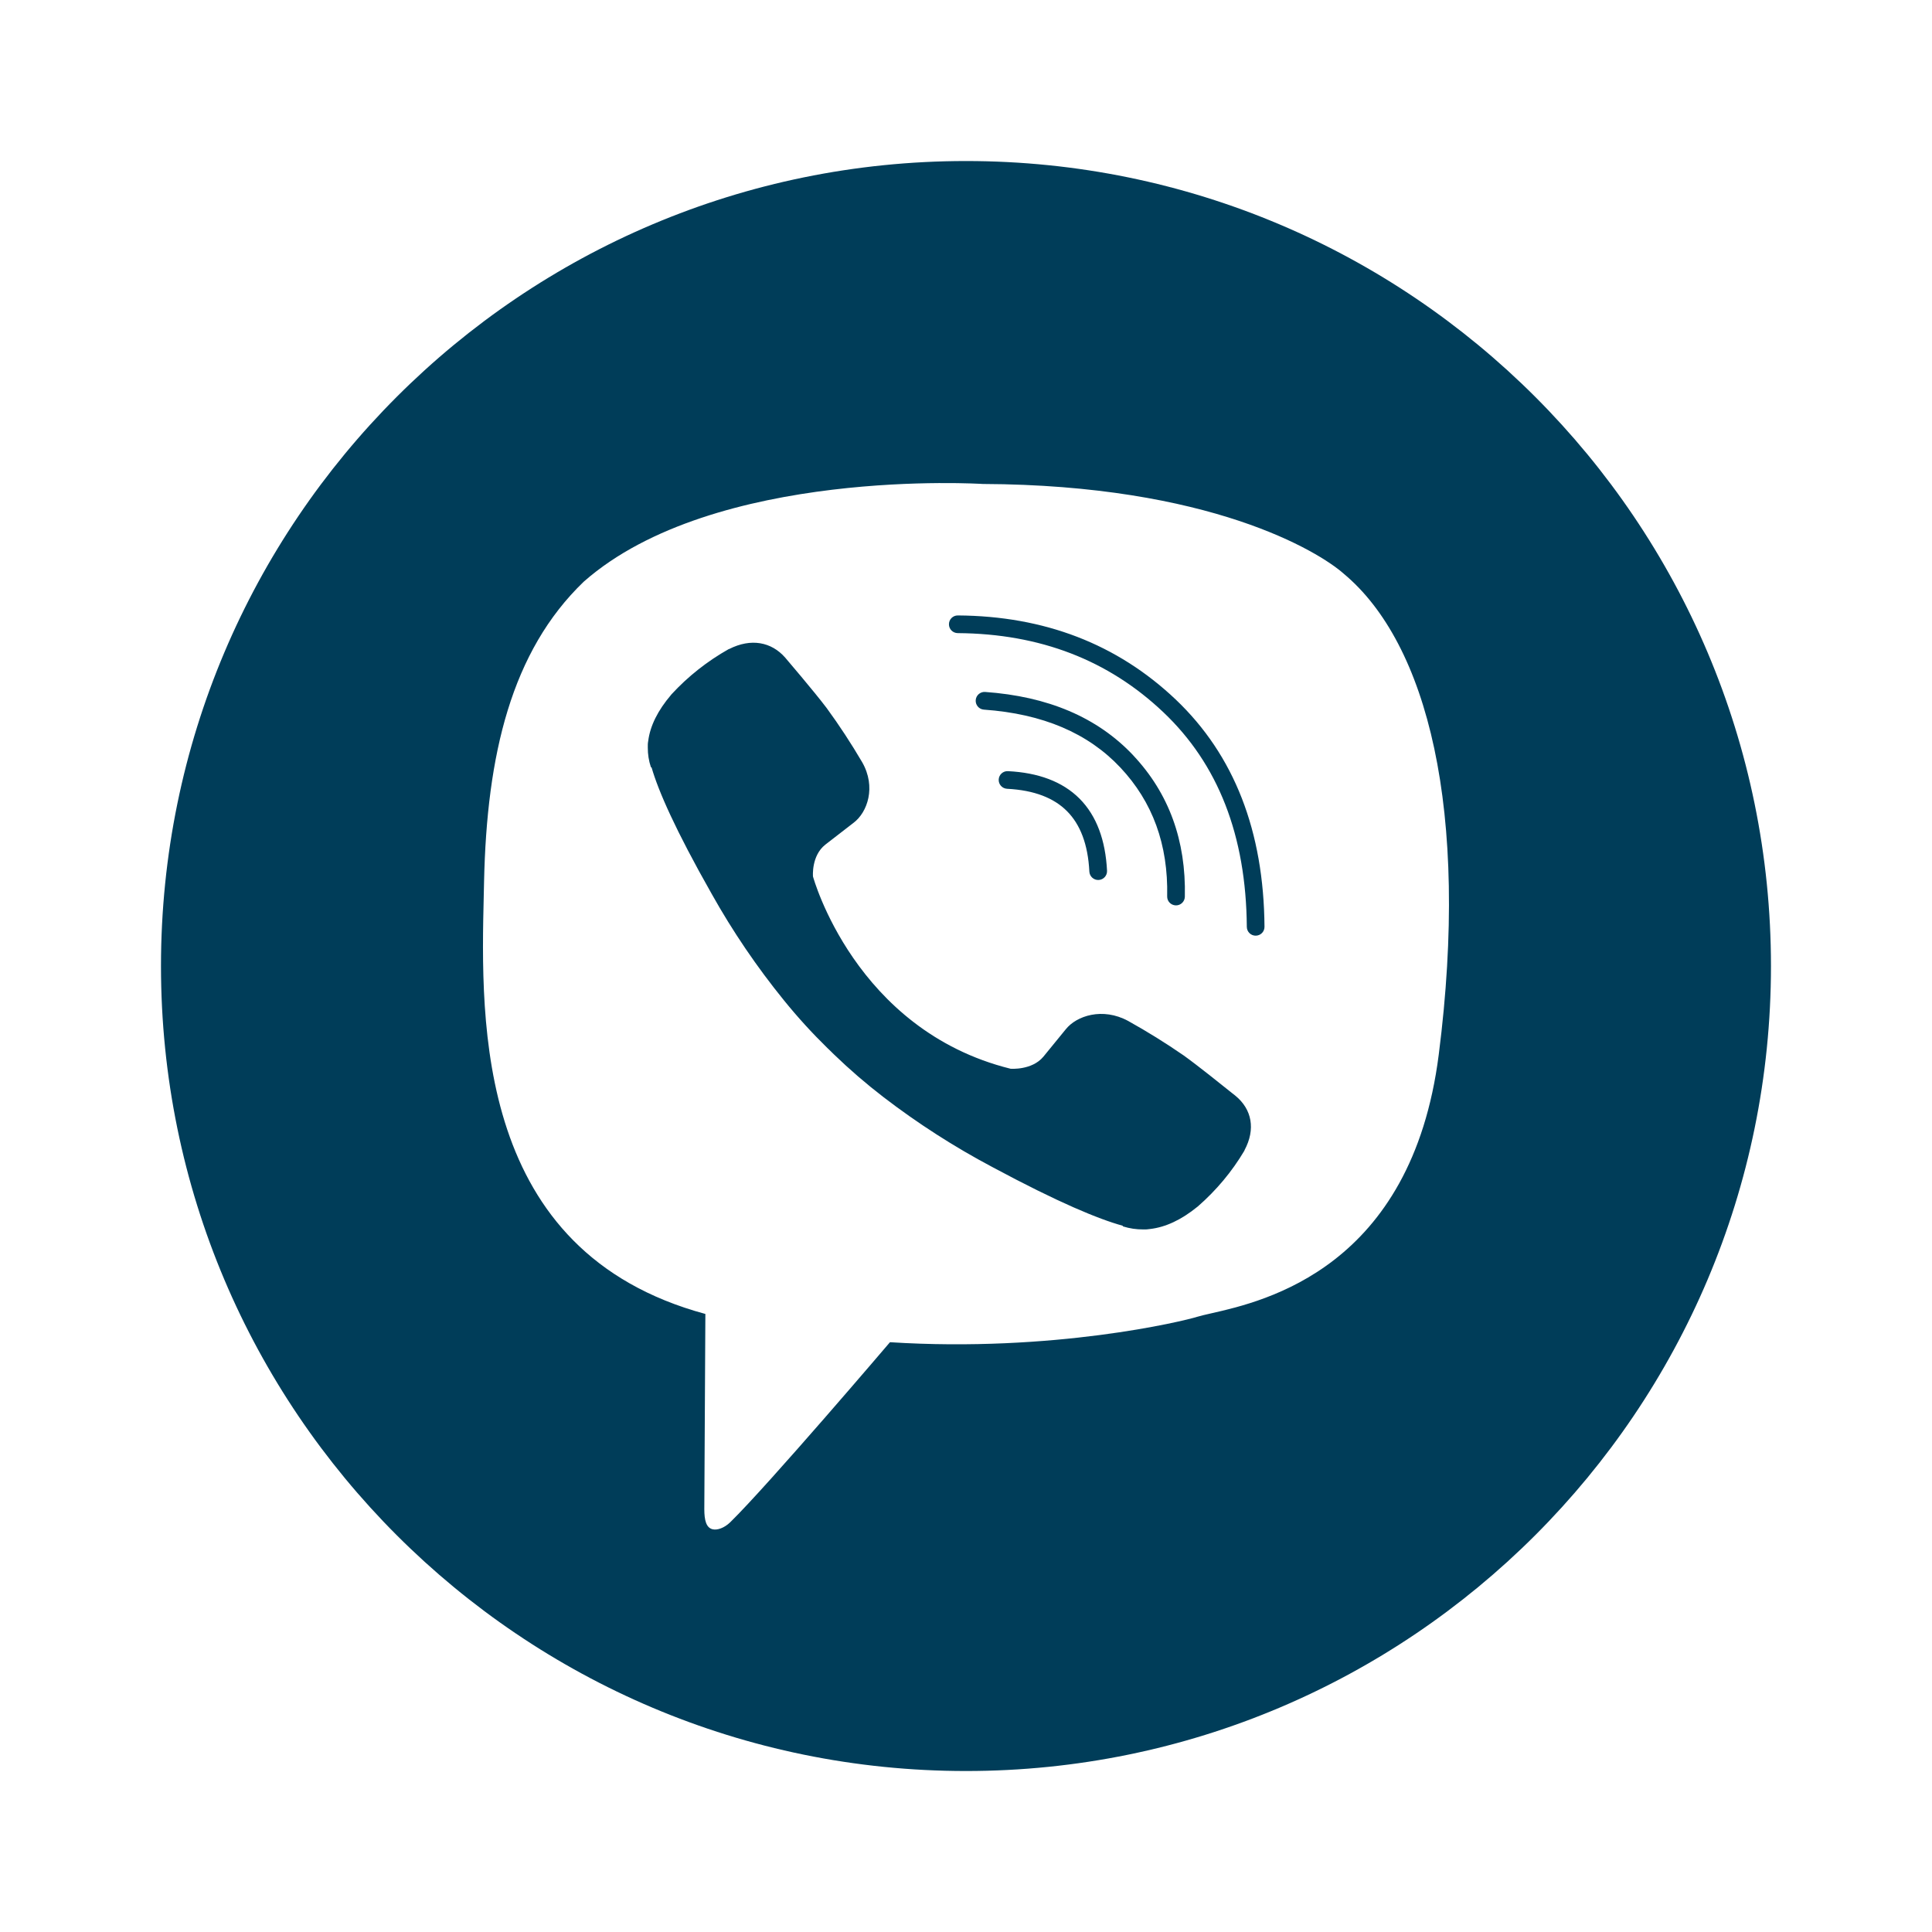 <svg width="40" height="40" viewBox="0 0 40 40" fill="none" xmlns="http://www.w3.org/2000/svg">
<path fill-rule="evenodd" clip-rule="evenodd" d="M20 3.334C10.795 3.334 3.333 10.796 3.333 20.001C3.333 29.205 10.795 36.667 20 36.667C29.204 36.667 36.666 29.205 36.666 20.001C36.666 10.796 29.204 3.334 20 3.334ZM20.348 10.02C25.045 10.039 27.297 11.415 27.818 11.876C29.551 13.319 30.434 16.773 29.788 21.832C29.226 26.25 26.179 26.941 25.078 27.191L25.078 27.191L25.078 27.191C24.956 27.219 24.858 27.241 24.79 27.262C24.5 27.354 21.809 28.004 18.426 27.789C18.426 27.789 15.905 30.748 15.118 31.517C14.995 31.636 14.85 31.685 14.754 31.662C14.62 31.63 14.582 31.473 14.582 31.245C14.585 30.919 14.604 27.204 14.604 27.204C9.843 25.918 9.953 21.199 10.016 18.52C10.018 18.428 10.02 18.338 10.022 18.251C10.078 15.632 10.584 13.486 12.086 12.043C14.786 9.664 20.348 10.02 20.348 10.02ZM20.869 15.966C20.768 15.96 20.682 16.038 20.677 16.139C20.672 16.24 20.75 16.326 20.851 16.331C21.416 16.36 21.821 16.522 22.092 16.795C22.363 17.068 22.525 17.475 22.554 18.045C22.559 18.146 22.645 18.224 22.746 18.219C22.847 18.214 22.925 18.128 22.92 18.027C22.888 17.399 22.706 16.893 22.352 16.536C21.997 16.18 21.494 15.997 20.869 15.966ZM20.201 14.496C20.208 14.395 20.296 14.319 20.396 14.326C21.688 14.418 22.715 14.846 23.462 15.638L23.462 15.639C24.202 16.425 24.557 17.406 24.531 18.565C24.529 18.667 24.445 18.747 24.344 18.745C24.242 18.742 24.162 18.659 24.165 18.557C24.188 17.485 23.863 16.6 23.195 15.89C22.526 15.179 21.593 14.779 20.37 14.692C20.27 14.685 20.194 14.597 20.201 14.496ZM19.831 12.742C19.73 12.741 19.647 12.822 19.647 12.924C19.646 13.025 19.727 13.107 19.829 13.108C21.533 13.12 22.948 13.667 24.086 14.746C25.218 15.819 25.799 17.293 25.814 19.19C25.815 19.291 25.897 19.373 25.999 19.372C26.1 19.371 26.181 19.289 26.18 19.188C26.165 17.212 25.556 15.635 24.339 14.48C23.127 13.332 21.621 12.754 19.831 12.742ZM20.922 22.127C20.922 22.127 21.363 22.163 21.601 21.879L22.065 21.311C22.288 21.03 22.828 20.851 23.356 21.137C23.752 21.357 24.136 21.596 24.507 21.852C24.789 22.054 25.308 22.47 25.502 22.626L25.502 22.626C25.549 22.663 25.577 22.686 25.578 22.686C25.92 22.967 25.999 23.379 25.766 23.814C25.766 23.814 25.766 23.815 25.766 23.816C25.765 23.817 25.765 23.818 25.765 23.819C25.765 23.82 25.765 23.82 25.764 23.821C25.764 23.822 25.764 23.822 25.764 23.823C25.508 24.255 25.182 24.645 24.8 24.978C24.797 24.979 24.796 24.98 24.795 24.982C24.794 24.983 24.793 24.984 24.791 24.985C24.459 25.255 24.132 25.408 23.812 25.445C23.765 25.453 23.716 25.456 23.669 25.454C23.527 25.455 23.387 25.434 23.252 25.392L23.242 25.377C22.748 25.241 21.923 24.902 20.55 24.165C19.755 23.744 18.998 23.257 18.288 22.712C17.932 22.438 17.592 22.145 17.27 21.834L17.236 21.801L17.202 21.767L17.168 21.734C17.16 21.727 17.152 21.719 17.145 21.712L17.133 21.701C16.813 21.388 16.512 21.058 16.231 20.711C15.67 20.02 15.17 19.284 14.737 18.511C13.979 17.175 13.63 16.373 13.491 15.892L13.476 15.882C13.432 15.751 13.411 15.615 13.412 15.477C13.41 15.431 13.412 15.384 13.421 15.338C13.461 15.027 13.619 14.709 13.895 14.385C13.896 14.383 13.896 14.383 13.897 14.382C13.897 14.382 13.898 14.381 13.898 14.381C13.899 14.38 13.899 14.38 13.9 14.379C13.901 14.378 13.901 14.377 13.902 14.376C14.244 14.004 14.645 13.688 15.089 13.438C15.09 13.438 15.092 13.438 15.094 13.438C15.095 13.437 15.097 13.436 15.099 13.436C15.546 13.21 15.97 13.287 16.258 13.617C16.26 13.62 16.858 14.318 17.115 14.659C17.379 15.02 17.624 15.395 17.85 15.78C18.144 16.293 17.96 16.819 17.671 17.036L17.088 17.487C16.794 17.718 16.832 18.147 16.832 18.147C16.832 18.147 17.696 21.326 20.922 22.127Z" fill="#003D59"/>
</svg>
